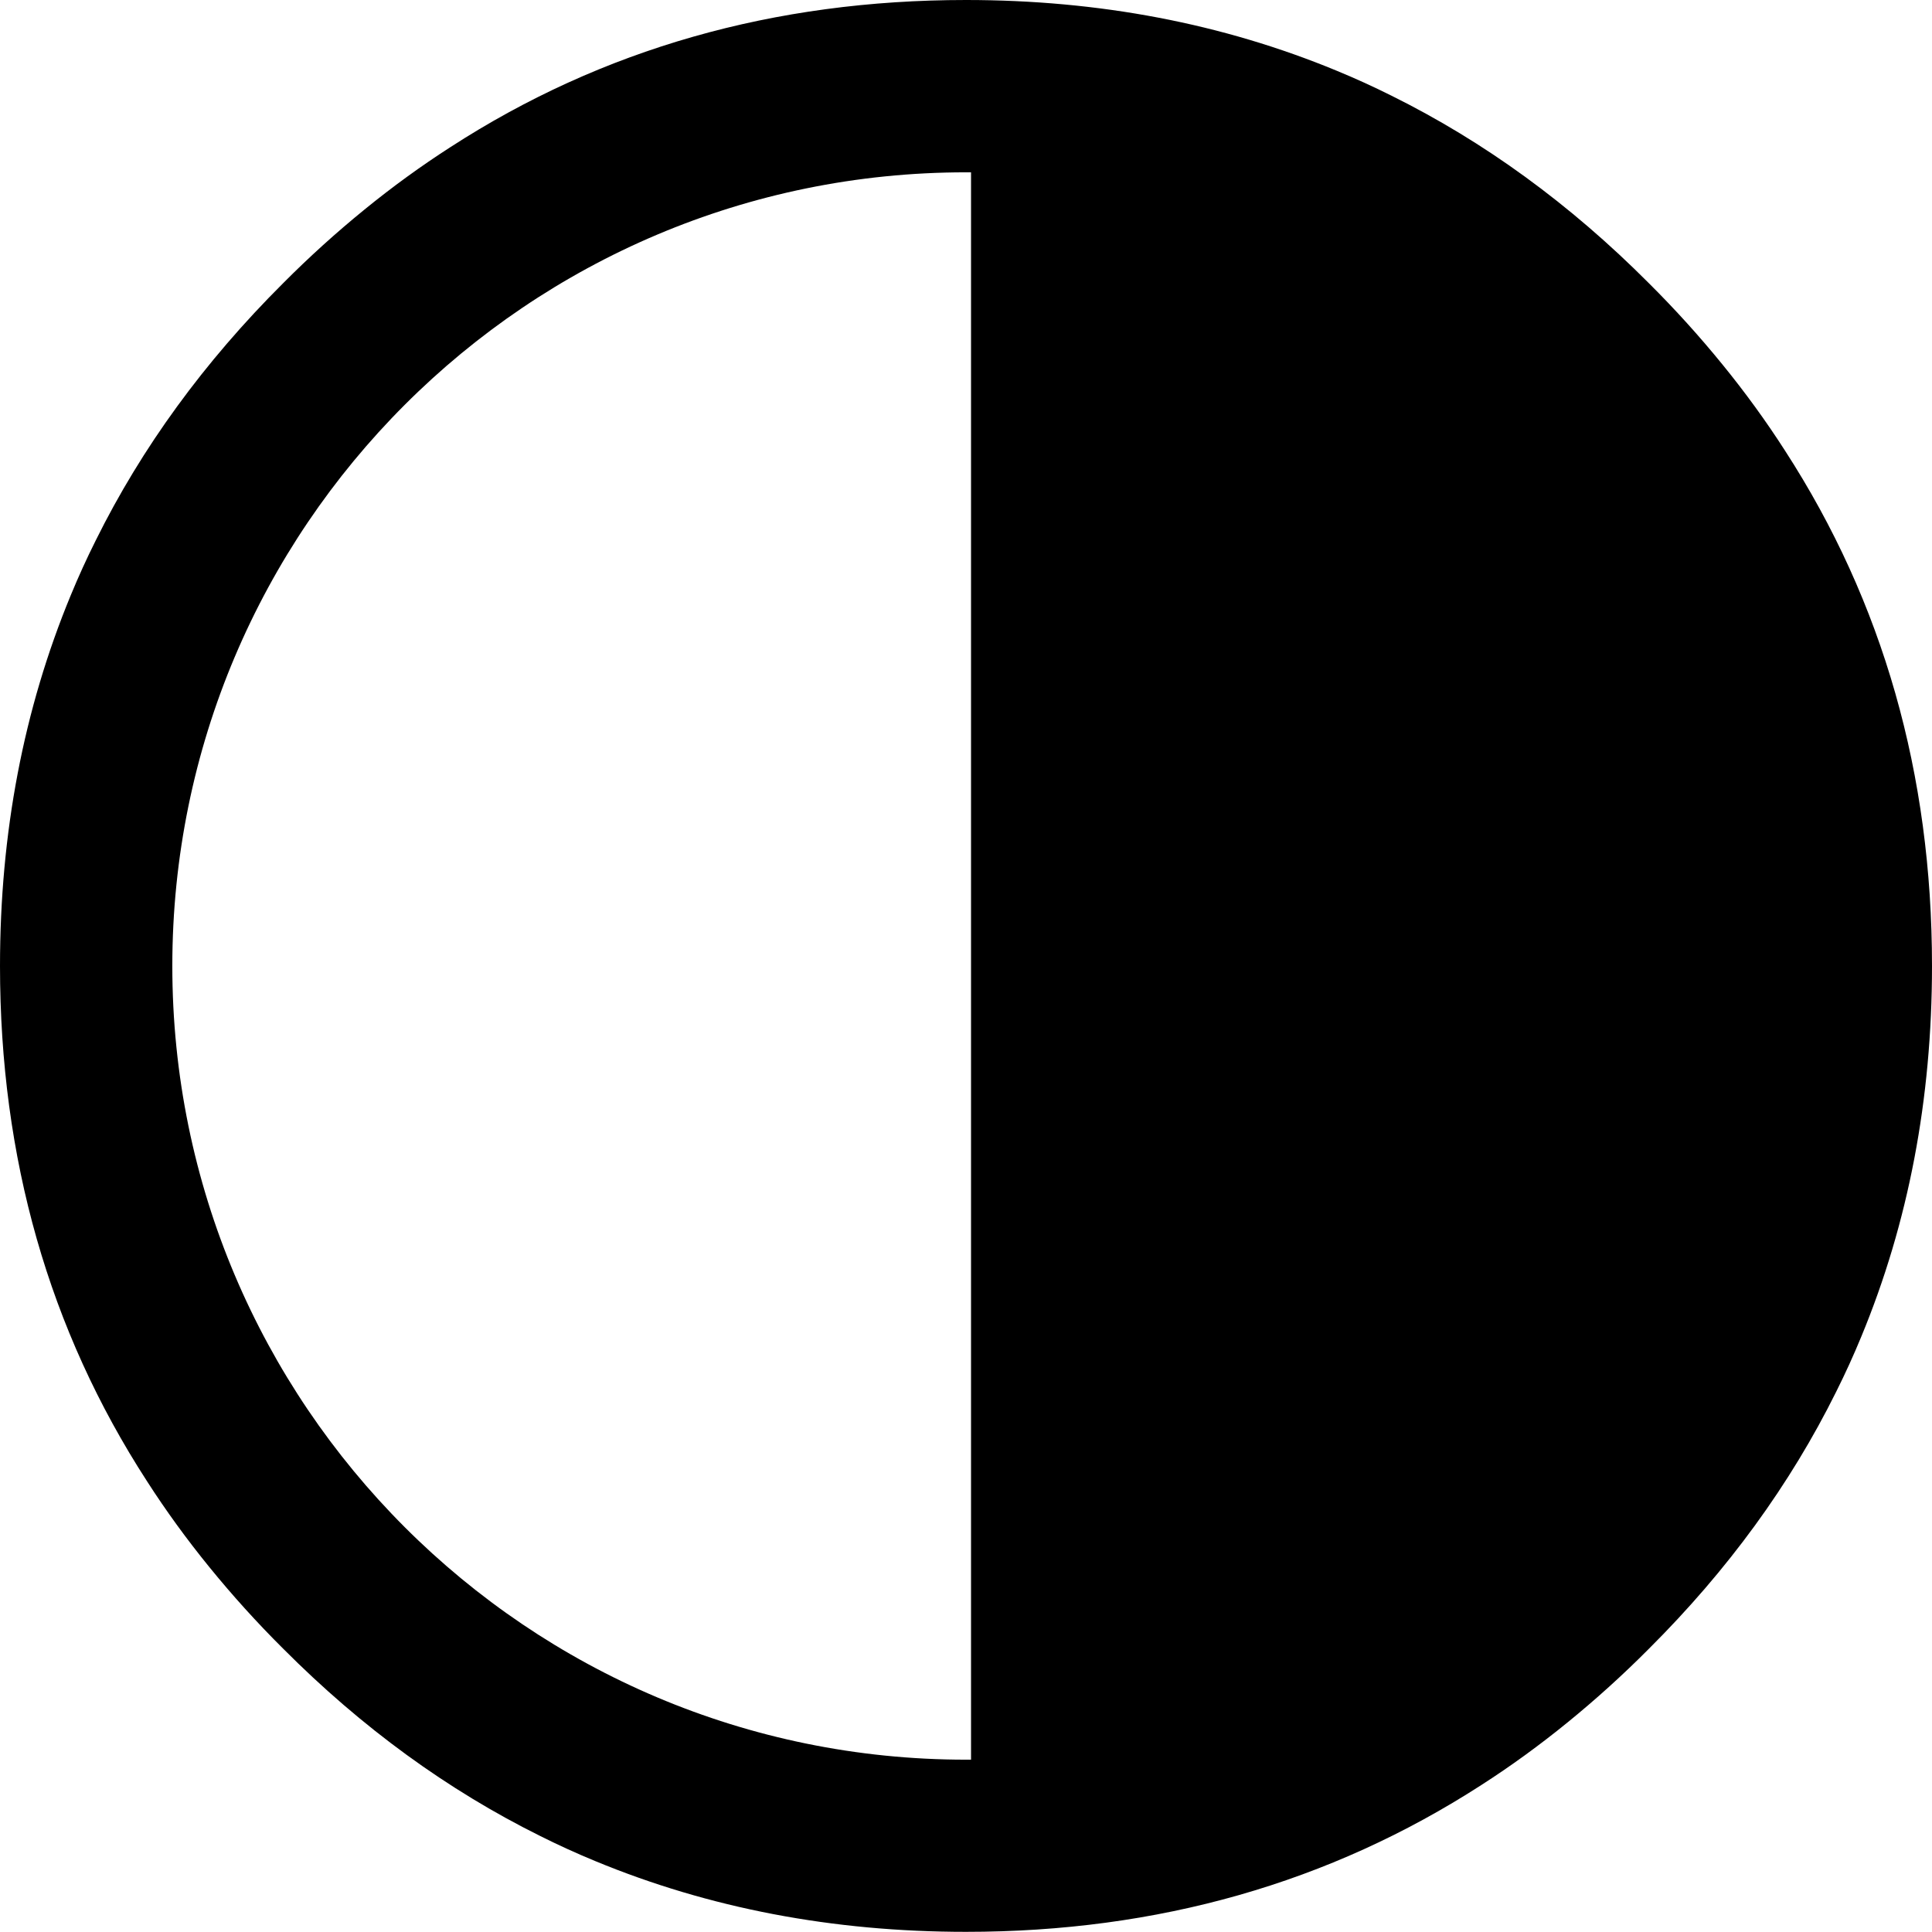 <svg enable-background="new 0 0 122.88 122.88" viewBox="0 0 122.88 122.88" xmlns="http://www.w3.org/2000/svg"><path clip-rule="evenodd" d="m122.88 61.44c0 8.47-1.5 16.34-4.5 23.58-.49 1.19-1.02 2.35-1.59 3.49-2.92 5.89-6.89 11.35-11.92 16.36-1.67 1.68-3.4 3.24-5.17 4.68-1.78 1.45-3.61 2.78-5.48 3.98-9.65 6.23-20.58 9.34-32.78 9.34-8.47 0-16.33-1.5-23.58-4.5-1.19-.49-2.35-1.02-3.49-1.59-5.89-2.92-11.35-6.89-16.36-11.92-1.68-1.67-3.24-3.4-4.68-5.17-1.45-1.78-2.78-3.61-3.98-5.48-6.24-9.63-9.35-20.57-9.35-32.77 0-8.47 1.5-16.33 4.5-23.58.49-1.19 1.02-2.35 1.59-3.49 2.92-5.89 6.89-11.35 11.92-16.36 1.67-1.68 3.4-3.24 5.17-4.68 1.78-1.45 3.61-2.78 5.48-3.98 9.64-6.24 20.58-9.35 32.78-9.35 8.47 0 16.33 1.5 23.58 4.5 1.19.49 2.35 1.02 3.49 1.59 5.89 2.92 11.35 6.89 16.36 11.92 1.68 1.67 3.24 3.4 4.68 5.17 1.45 1.78 2.78 3.61 3.98 5.48 6.24 9.64 9.35 20.58 9.35 32.78zm-61.44-50.48h.32v100.96c-.11 0-.22 0-.32 0-27.88 0-50.48-22.6-50.48-50.48s22.6-50.48 50.48-50.48z" fill-rule="evenodd"/></svg>